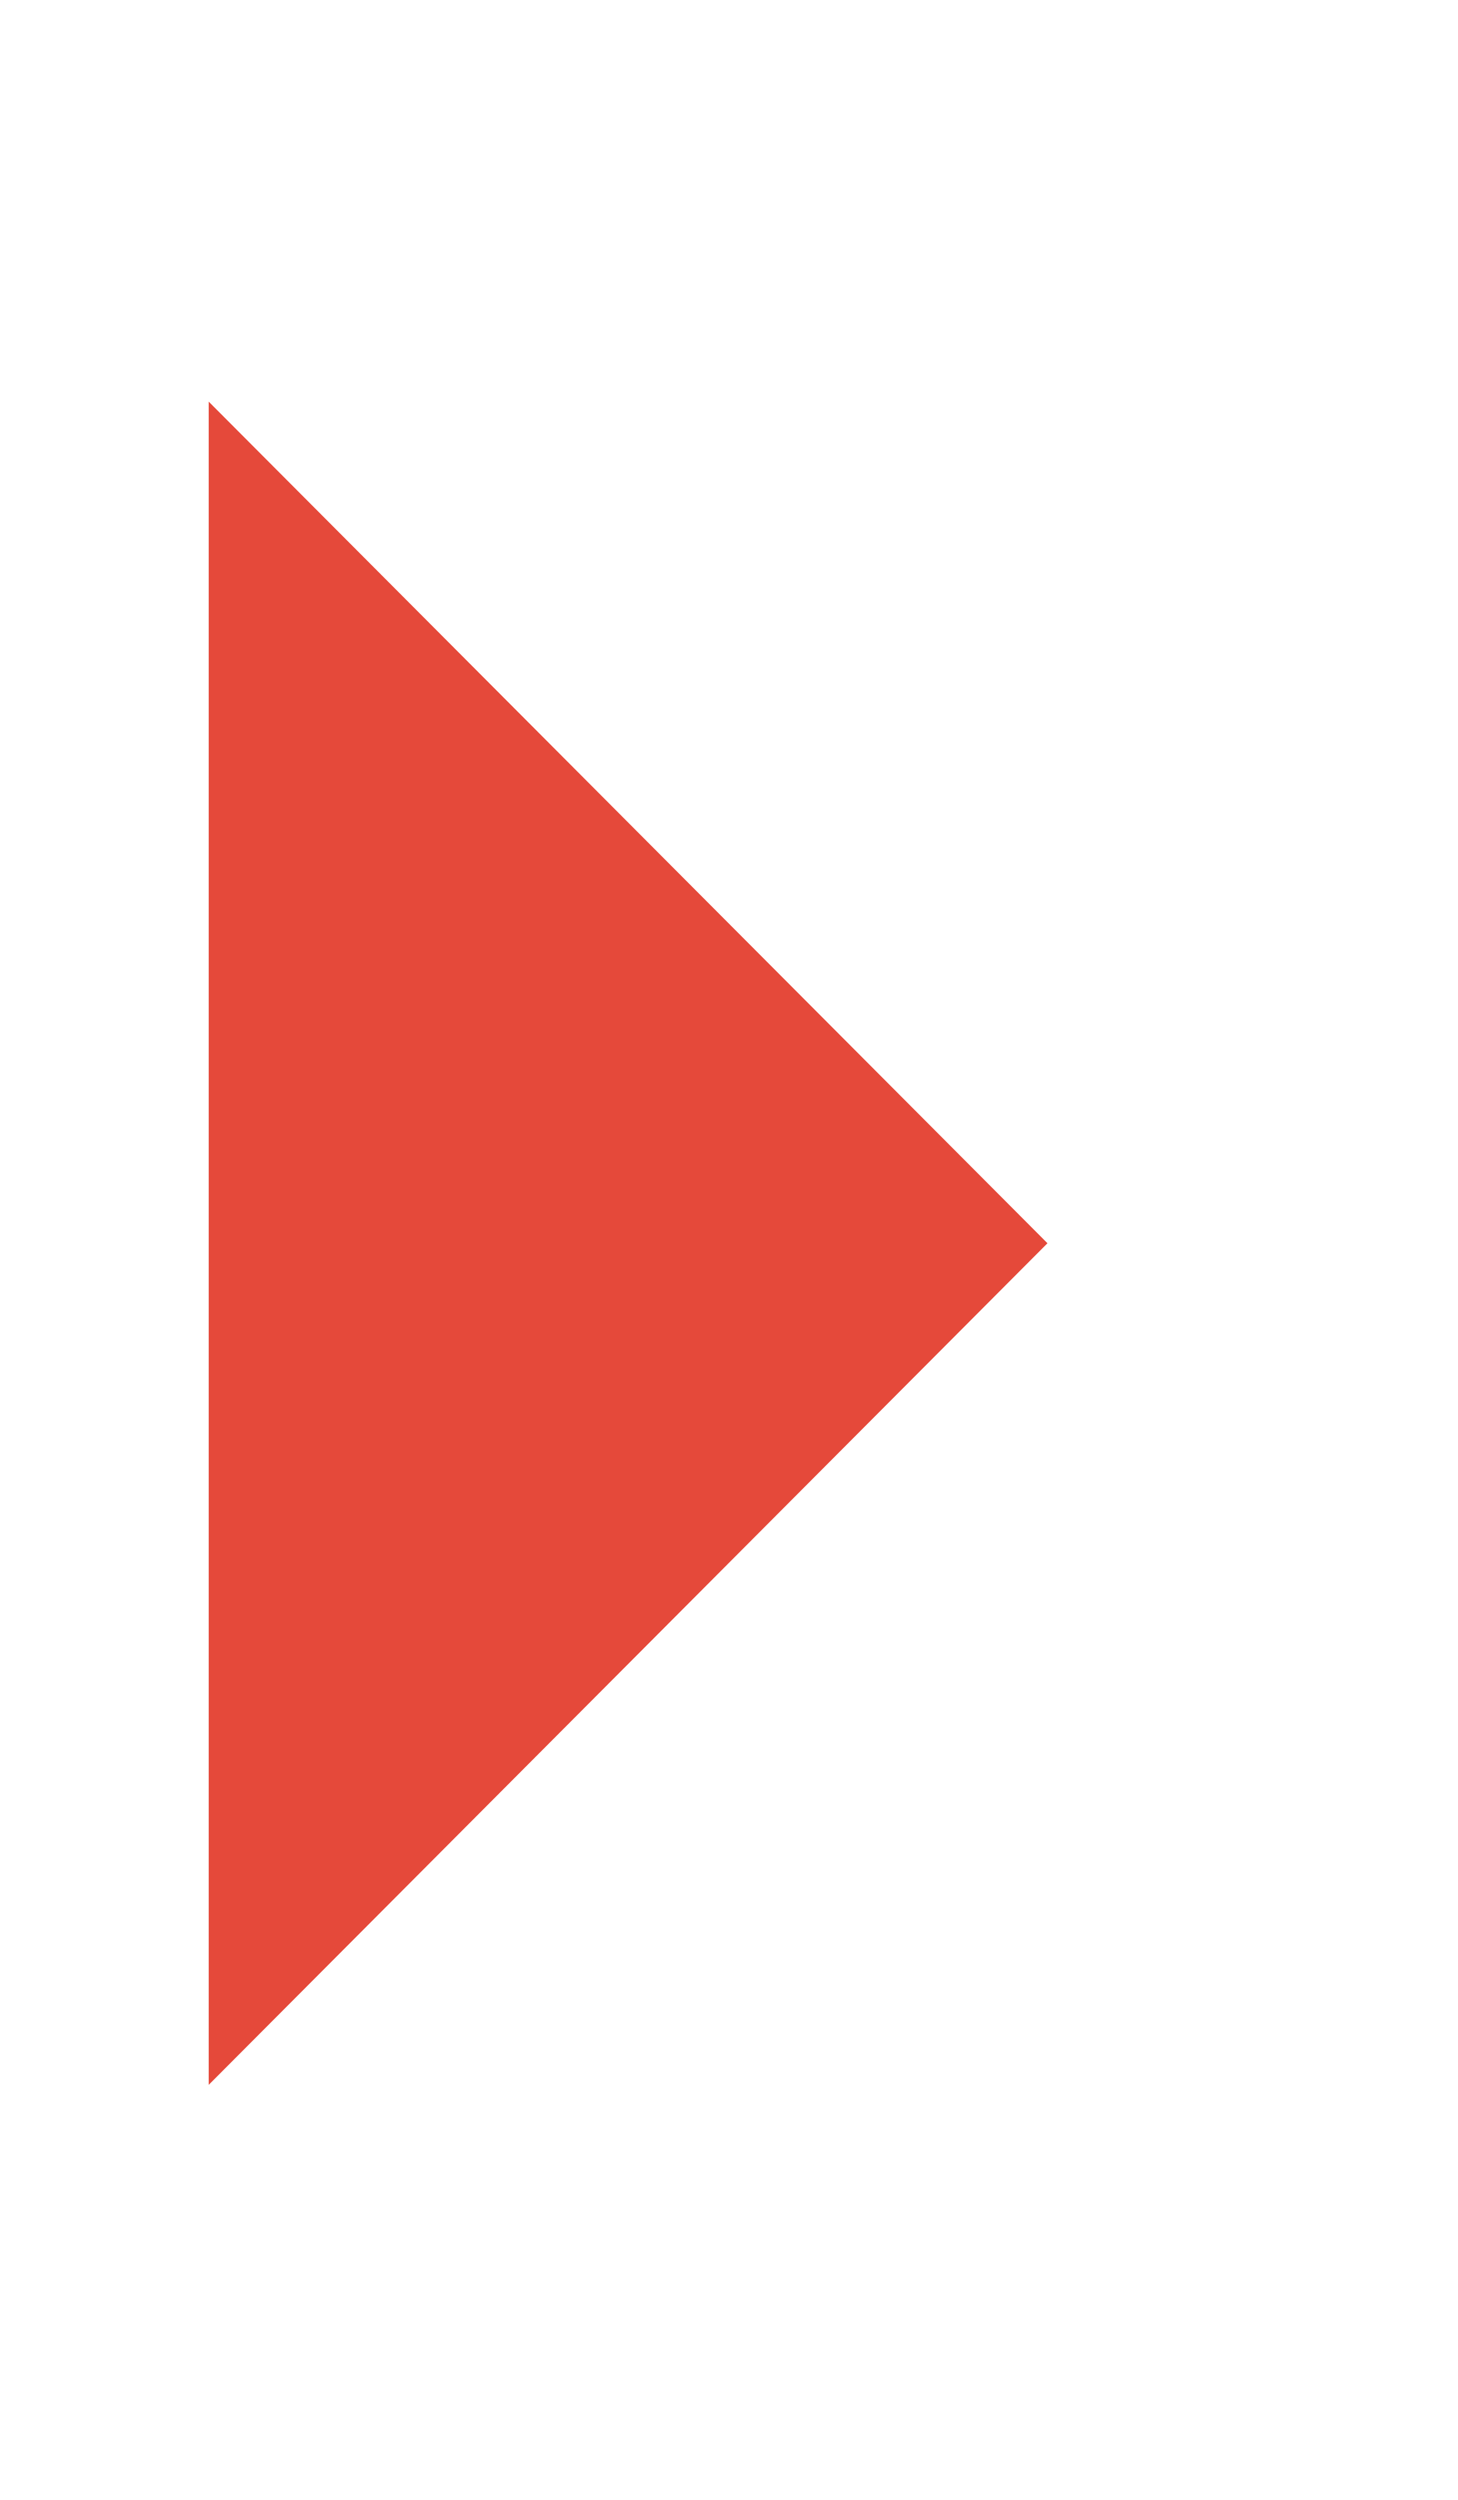 <svg xmlns="http://www.w3.org/2000/svg"
 xmlns:xlink="http://www.w3.org/1999/xlink"
 width="7px" height="12px"  viewBox="0 0 7 12">
<path fill-rule="evenodd"  fill="#e5493a"
 d="M1.002,1.928 C1.002,1.928 1.002,10.008 1.002,10.008 C1.002,10.008 5.029,5.968 5.029,5.968 C5.029,5.968 1.002,1.928 1.002,1.928 Z"/>
</svg>
